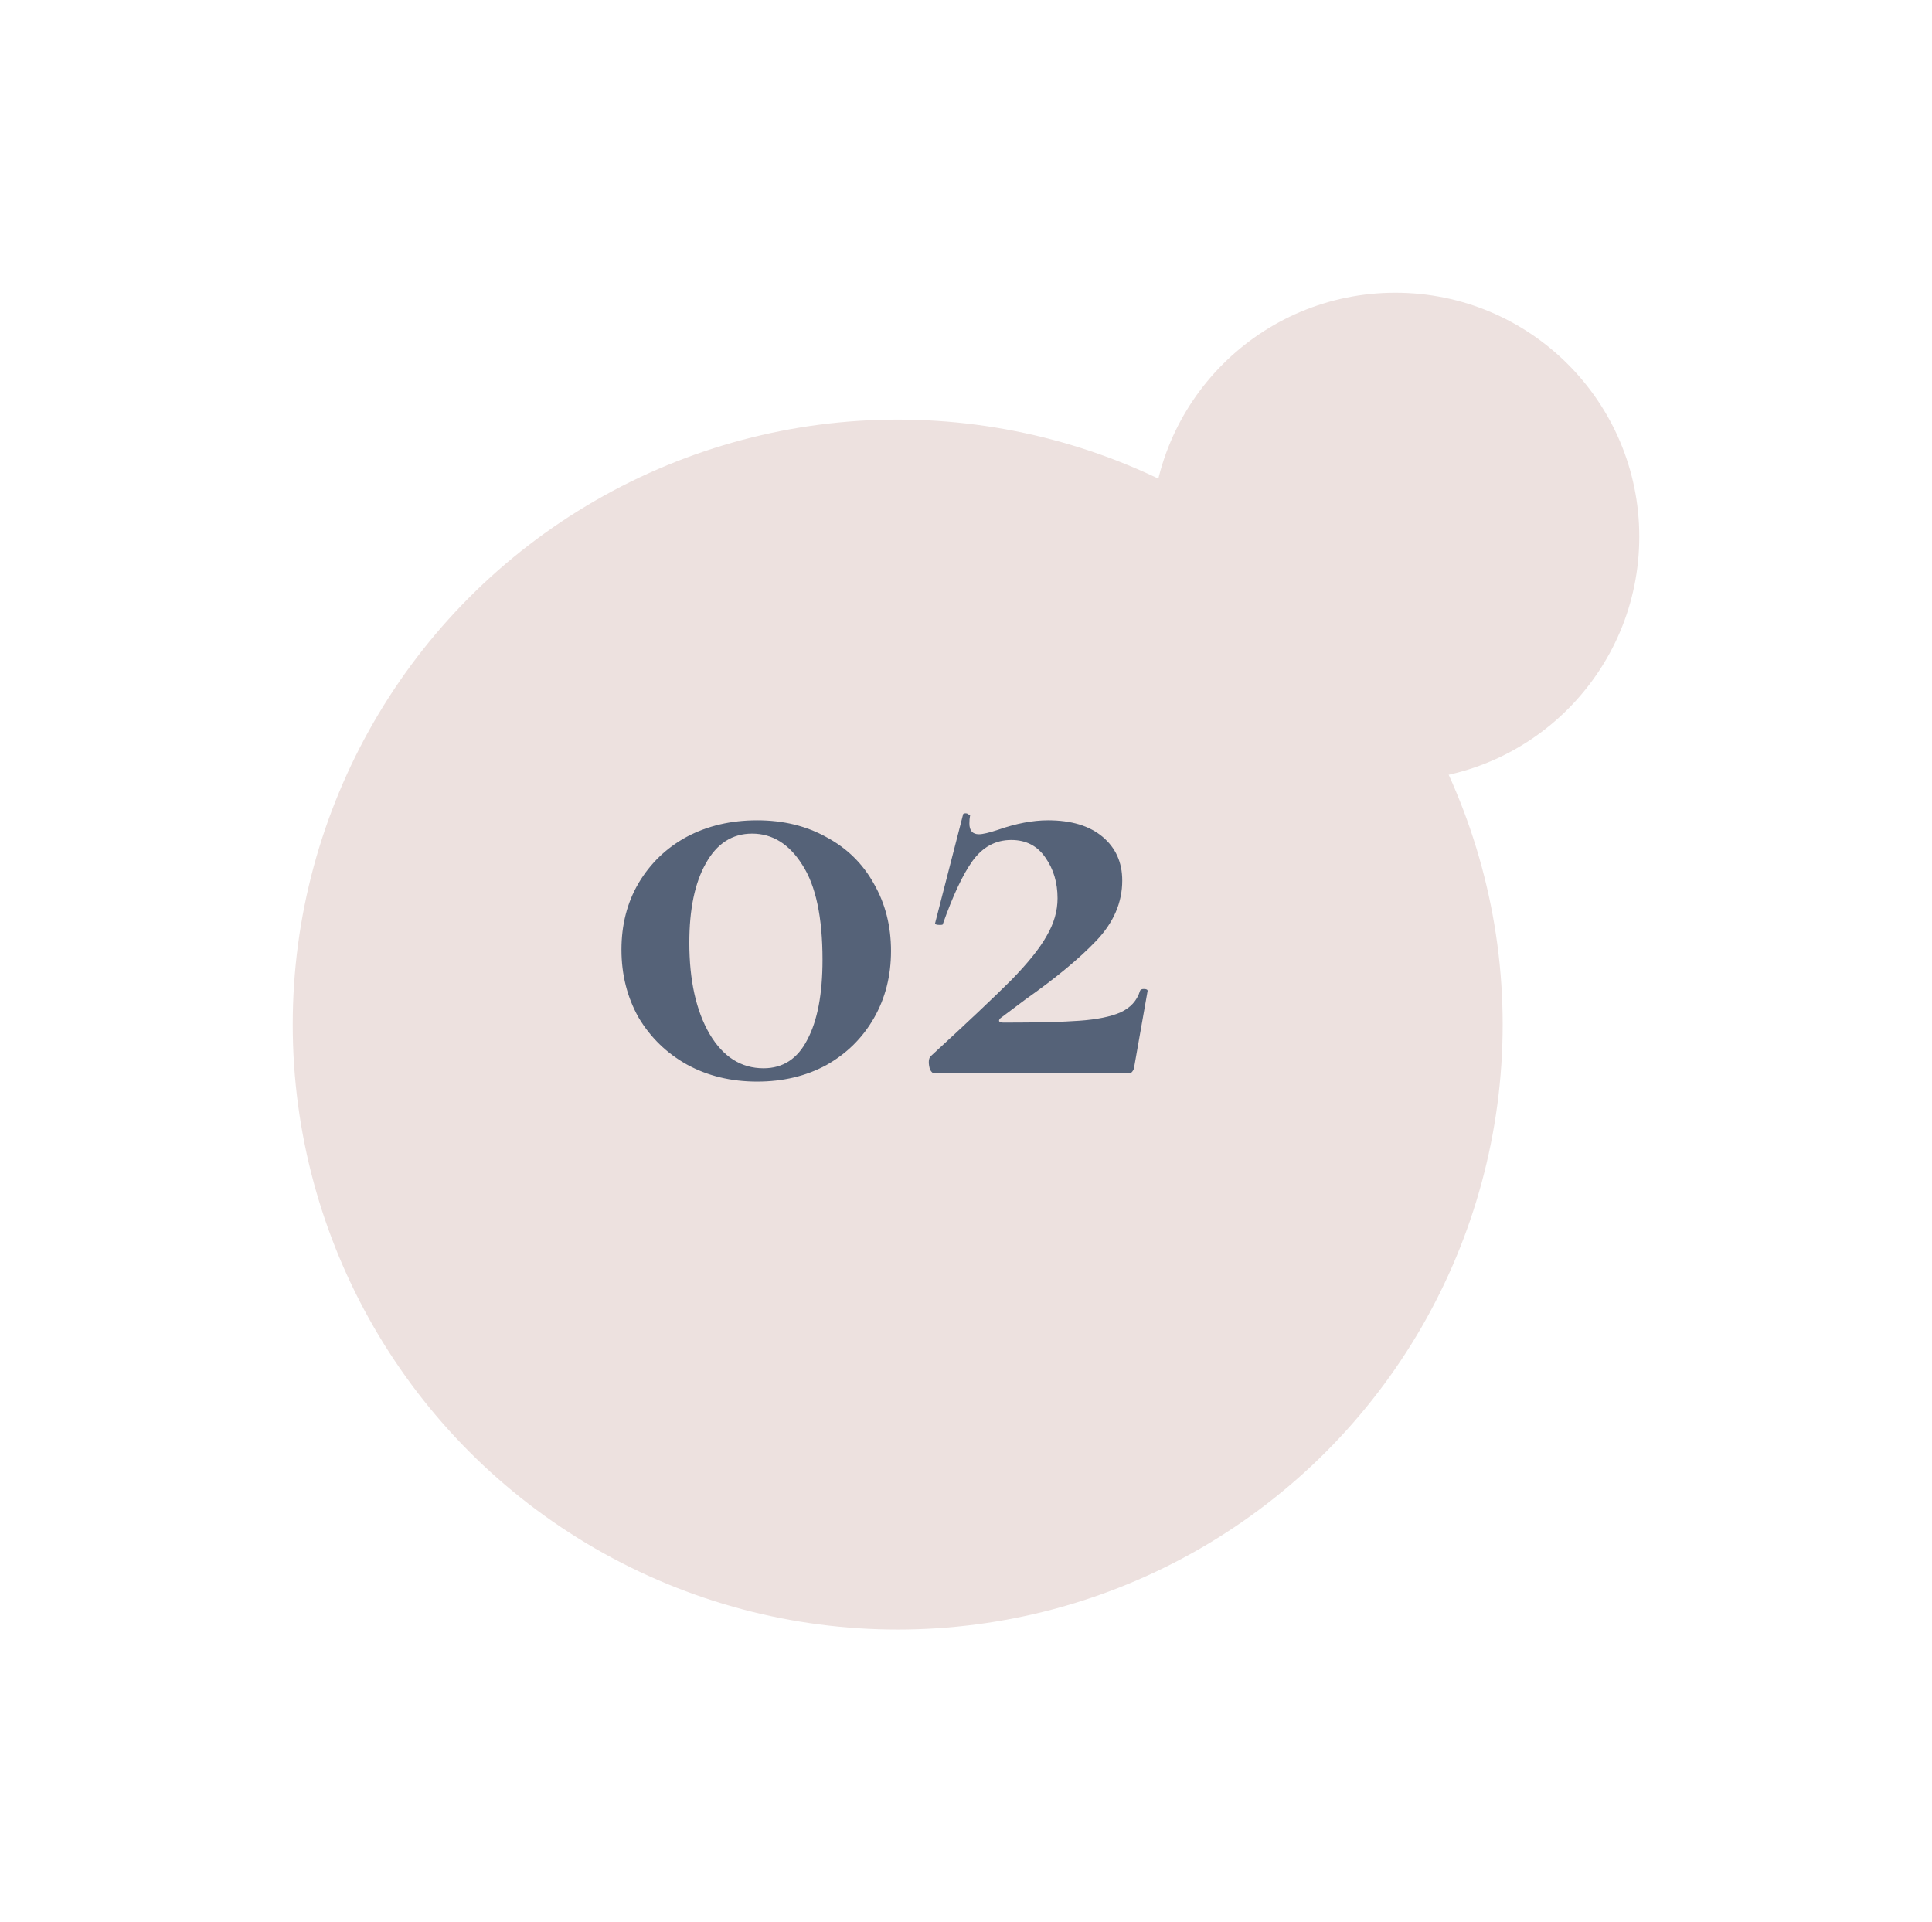 <svg width="198" height="197" viewBox="0 0 198 197" fill="none" xmlns="http://www.w3.org/2000/svg">
<g filter="url(#filter0_d)">
<circle cx="92" cy="95" r="62" fill="#EDE1DF"/>
</g>
<g filter="url(#filter1_d)">
<circle cx="143" cy="45" r="25" fill="#EDE1DF"/>
</g>
<path d="M77.6 110.845C74.913 110.845 72.508 110.26 70.385 109.09C68.305 107.92 66.658 106.317 65.445 104.28C64.275 102.2 63.69 99.882 63.69 97.325C63.69 94.768 64.275 92.493 65.445 90.5C66.658 88.463 68.305 86.882 70.385 85.755C72.508 84.628 74.913 84.065 77.6 84.065C80.287 84.065 82.67 84.65 84.75 85.82C86.83 86.947 88.433 88.528 89.56 90.565C90.73 92.602 91.315 94.898 91.315 97.455C91.315 100.012 90.73 102.308 89.56 104.345C88.39 106.382 86.765 107.985 84.685 109.155C82.605 110.282 80.243 110.845 77.6 110.845ZM78.25 109.48C80.243 109.48 81.738 108.505 82.735 106.555C83.775 104.605 84.295 101.875 84.295 98.365C84.295 93.988 83.602 90.738 82.215 88.615C80.872 86.492 79.16 85.43 77.08 85.43C75.043 85.43 73.462 86.448 72.335 88.485C71.208 90.478 70.645 93.187 70.645 96.61C70.645 100.467 71.338 103.587 72.725 105.97C74.112 108.31 75.953 109.48 78.25 109.48ZM95.382 108.245C99.152 104.778 101.903 102.178 103.637 100.445C105.37 98.668 106.583 97.152 107.277 95.895C108.013 94.638 108.382 93.36 108.382 92.06C108.382 90.457 107.97 89.07 107.147 87.9C106.323 86.687 105.153 86.08 103.637 86.08C102.033 86.08 100.712 86.795 99.672 88.225C98.675 89.612 97.657 91.778 96.617 94.725C96.617 94.768 96.53 94.79 96.357 94.79C95.967 94.79 95.793 94.725 95.837 94.595L98.697 83.48C98.697 83.393 98.783 83.35 98.957 83.35C99.087 83.35 99.195 83.393 99.282 83.48C99.412 83.523 99.455 83.567 99.412 83.61C99.368 83.827 99.347 84.087 99.347 84.39C99.347 85.127 99.672 85.495 100.322 85.495C100.712 85.495 101.362 85.343 102.272 85.04C104.135 84.39 105.847 84.065 107.407 84.065C109.79 84.065 111.653 84.628 112.997 85.755C114.34 86.882 115.012 88.377 115.012 90.24C115.012 92.493 114.123 94.552 112.347 96.415C110.613 98.235 108.208 100.228 105.132 102.395L102.532 104.345C102.402 104.475 102.358 104.583 102.402 104.67C102.488 104.757 102.64 104.8 102.857 104.8C106.323 104.8 108.923 104.735 110.657 104.605C112.433 104.475 113.82 104.193 114.817 103.76C115.857 103.283 116.528 102.547 116.832 101.55C116.875 101.42 117.005 101.355 117.222 101.355C117.482 101.355 117.612 101.42 117.612 101.55L116.247 109.285C116.247 109.458 116.182 109.632 116.052 109.805C115.965 109.935 115.835 110 115.662 110H95.772C95.598 110 95.447 109.87 95.317 109.61C95.23 109.35 95.187 109.09 95.187 108.83C95.187 108.57 95.252 108.375 95.382 108.245Z" fill="#556278"/>
<defs>
<filter id="filter0_d" x="0" y="13" width="184" height="184" filterUnits="userSpaceOnUse" color-interpolation-filters="sRGB">
<feFlood flood-opacity="0" result="BackgroundImageFix"/>
<feColorMatrix in="SourceAlpha" type="matrix" values="0 0 0 0 0 0 0 0 0 0 0 0 0 0 0 0 0 0 127 0"/>
<feOffset dy="10"/>
<feGaussianBlur stdDeviation="15"/>
<feColorMatrix type="matrix" values="0 0 0 0 0.188 0 0 0 0 0.188 0 0 0 0 0.255 0 0 0 0.08 0"/>
<feBlend mode="normal" in2="BackgroundImageFix" result="effect1_dropShadow"/>
<feBlend mode="normal" in="SourceGraphic" in2="effect1_dropShadow" result="shape"/>
</filter>
<filter id="filter1_d" x="88" y="0" width="110" height="110" filterUnits="userSpaceOnUse" color-interpolation-filters="sRGB">
<feFlood flood-opacity="0" result="BackgroundImageFix"/>
<feColorMatrix in="SourceAlpha" type="matrix" values="0 0 0 0 0 0 0 0 0 0 0 0 0 0 0 0 0 0 127 0"/>
<feOffset dy="10"/>
<feGaussianBlur stdDeviation="15"/>
<feColorMatrix type="matrix" values="0 0 0 0 0.188 0 0 0 0 0.188 0 0 0 0 0.255 0 0 0 0.18 0"/>
<feBlend mode="normal" in2="BackgroundImageFix" result="effect1_dropShadow"/>
<feBlend mode="normal" in="SourceGraphic" in2="effect1_dropShadow" result="shape"/>
</filter>
</defs>
</svg>
